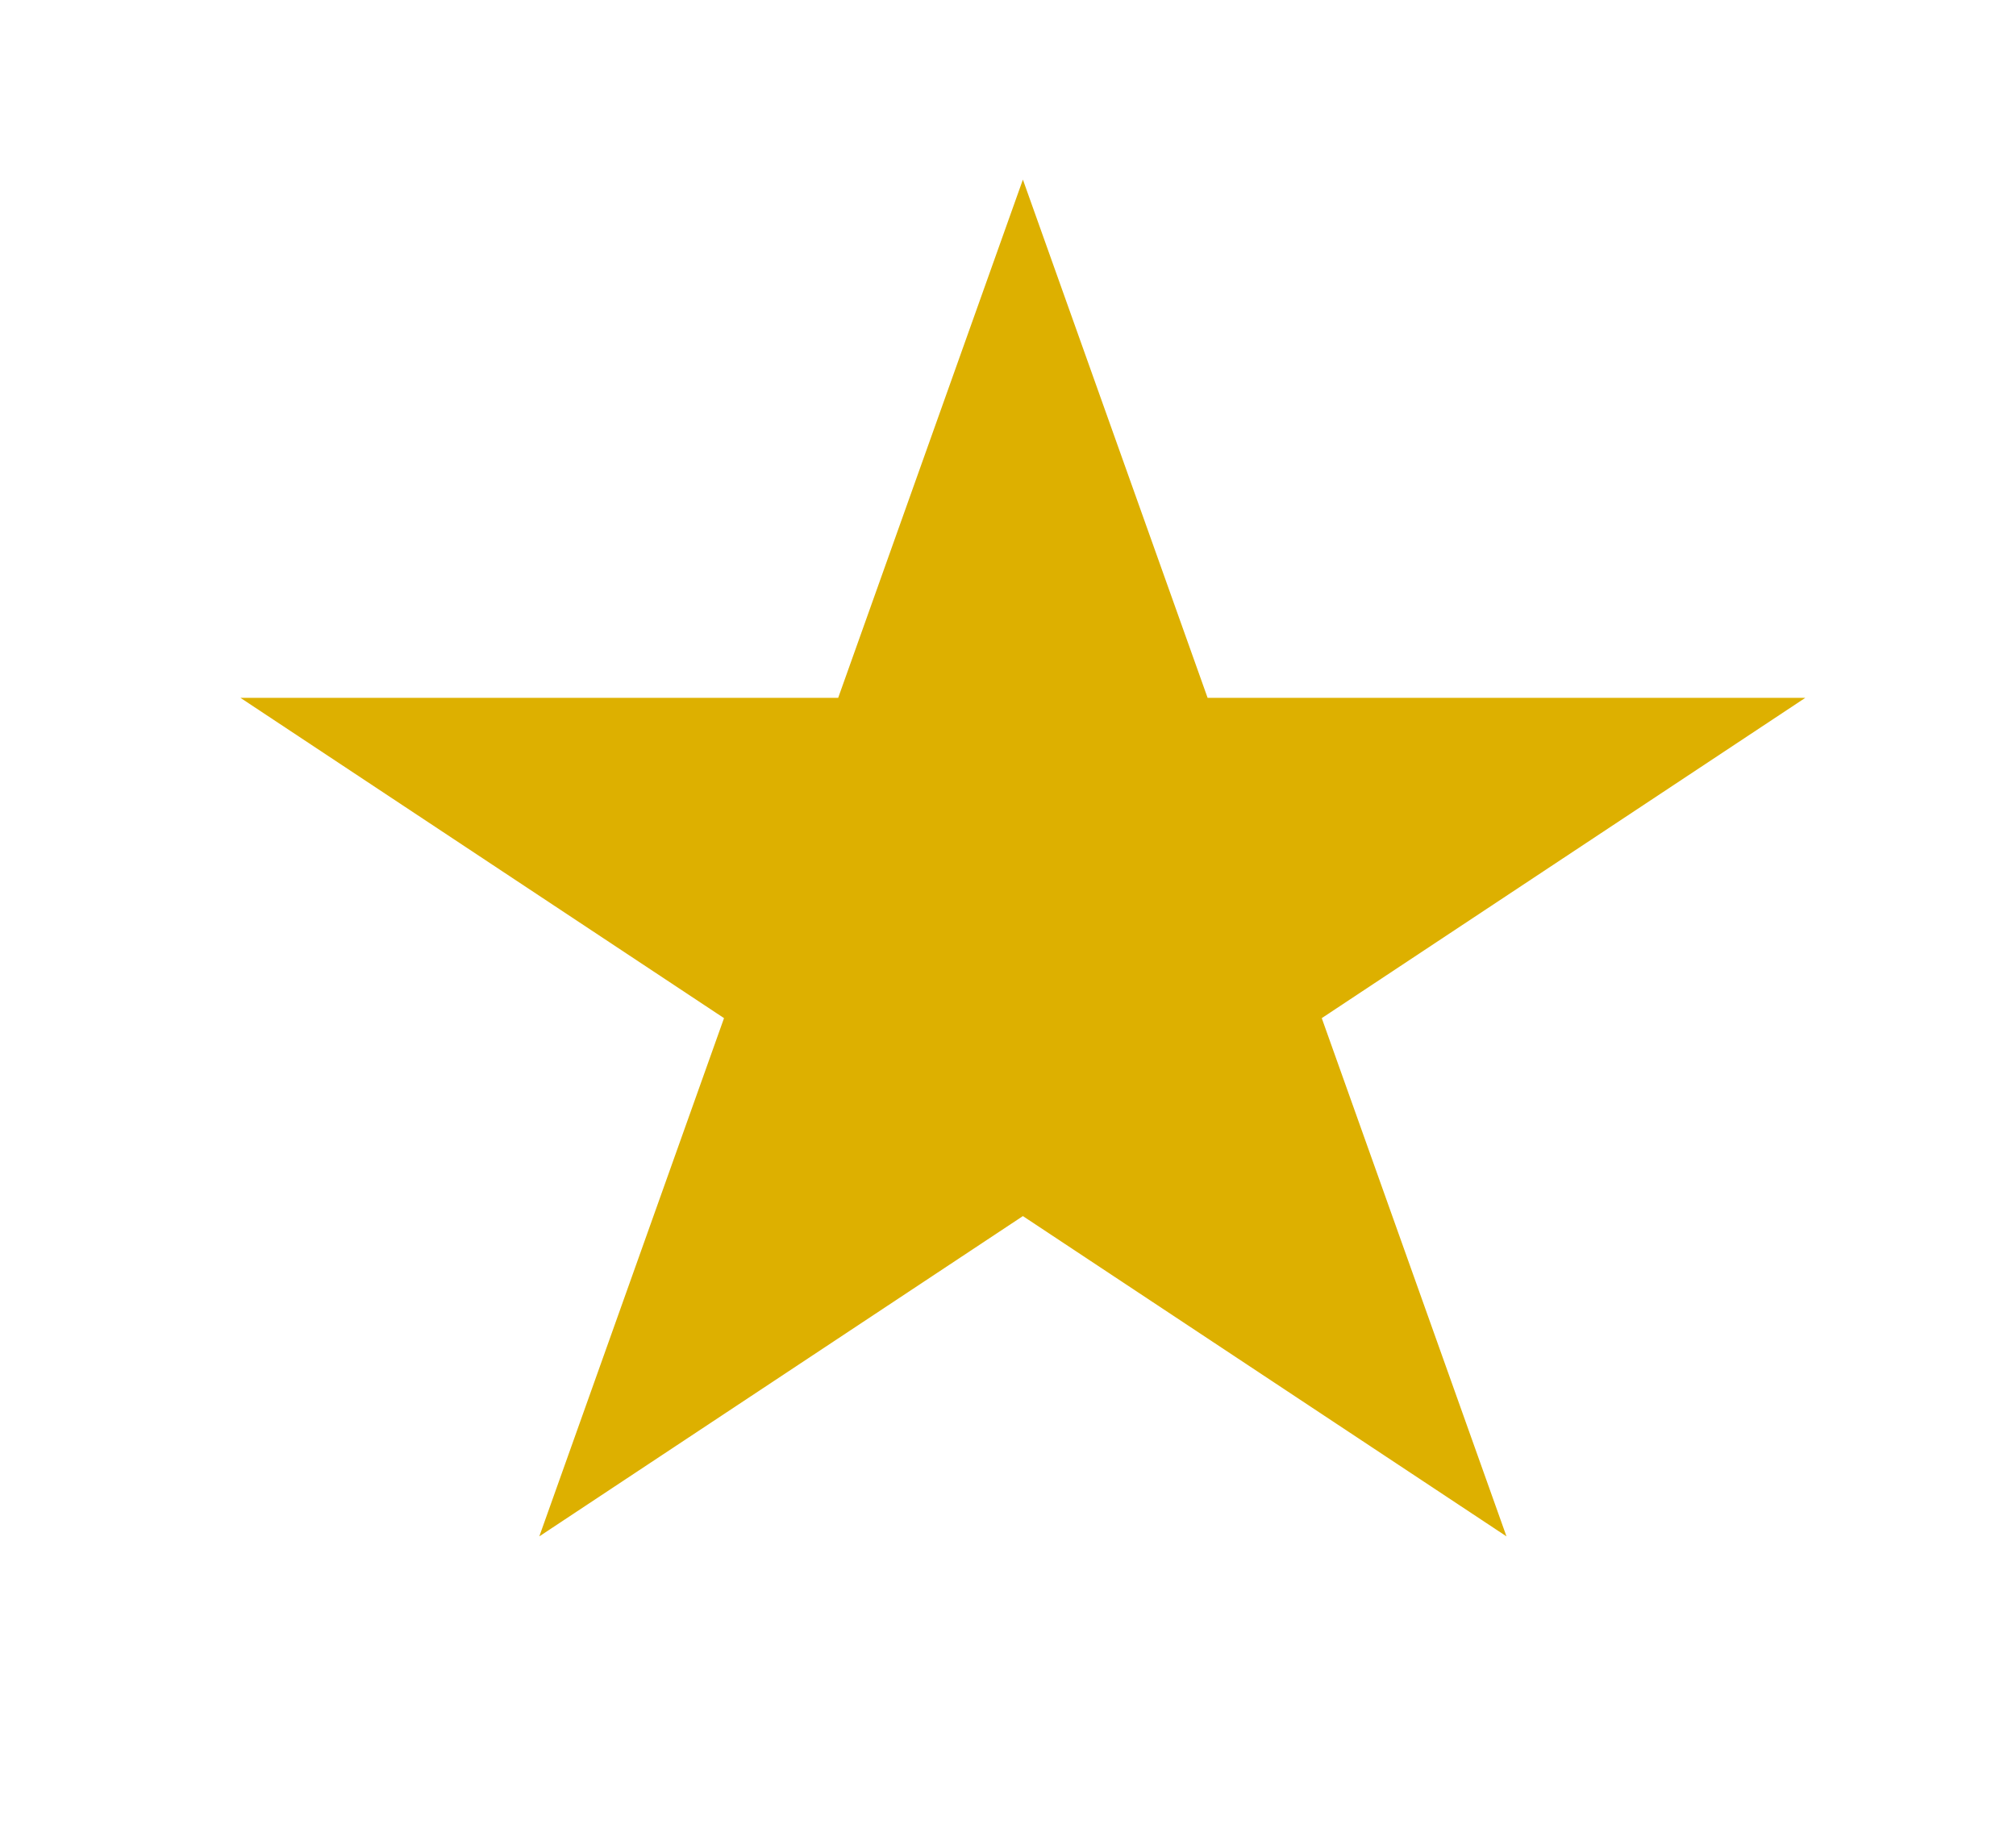 <svg xmlns="http://www.w3.org/2000/svg" xml:space="preserve" fill-rule="evenodd" stroke-linejoin="round" stroke-miterlimit="2" clip-rule="evenodd" viewBox="0 0 2059 1884">
<path class="star" fill="#ddb000" d="m1044.71 183.42 188.65 529.3h610.49l-493.9 327.15 188.66 529.3-493.9-327.12-493.9 327.13 188.65-529.31-493.9-327.14h610.5l188.65-529.31Z"/>
</svg> 
